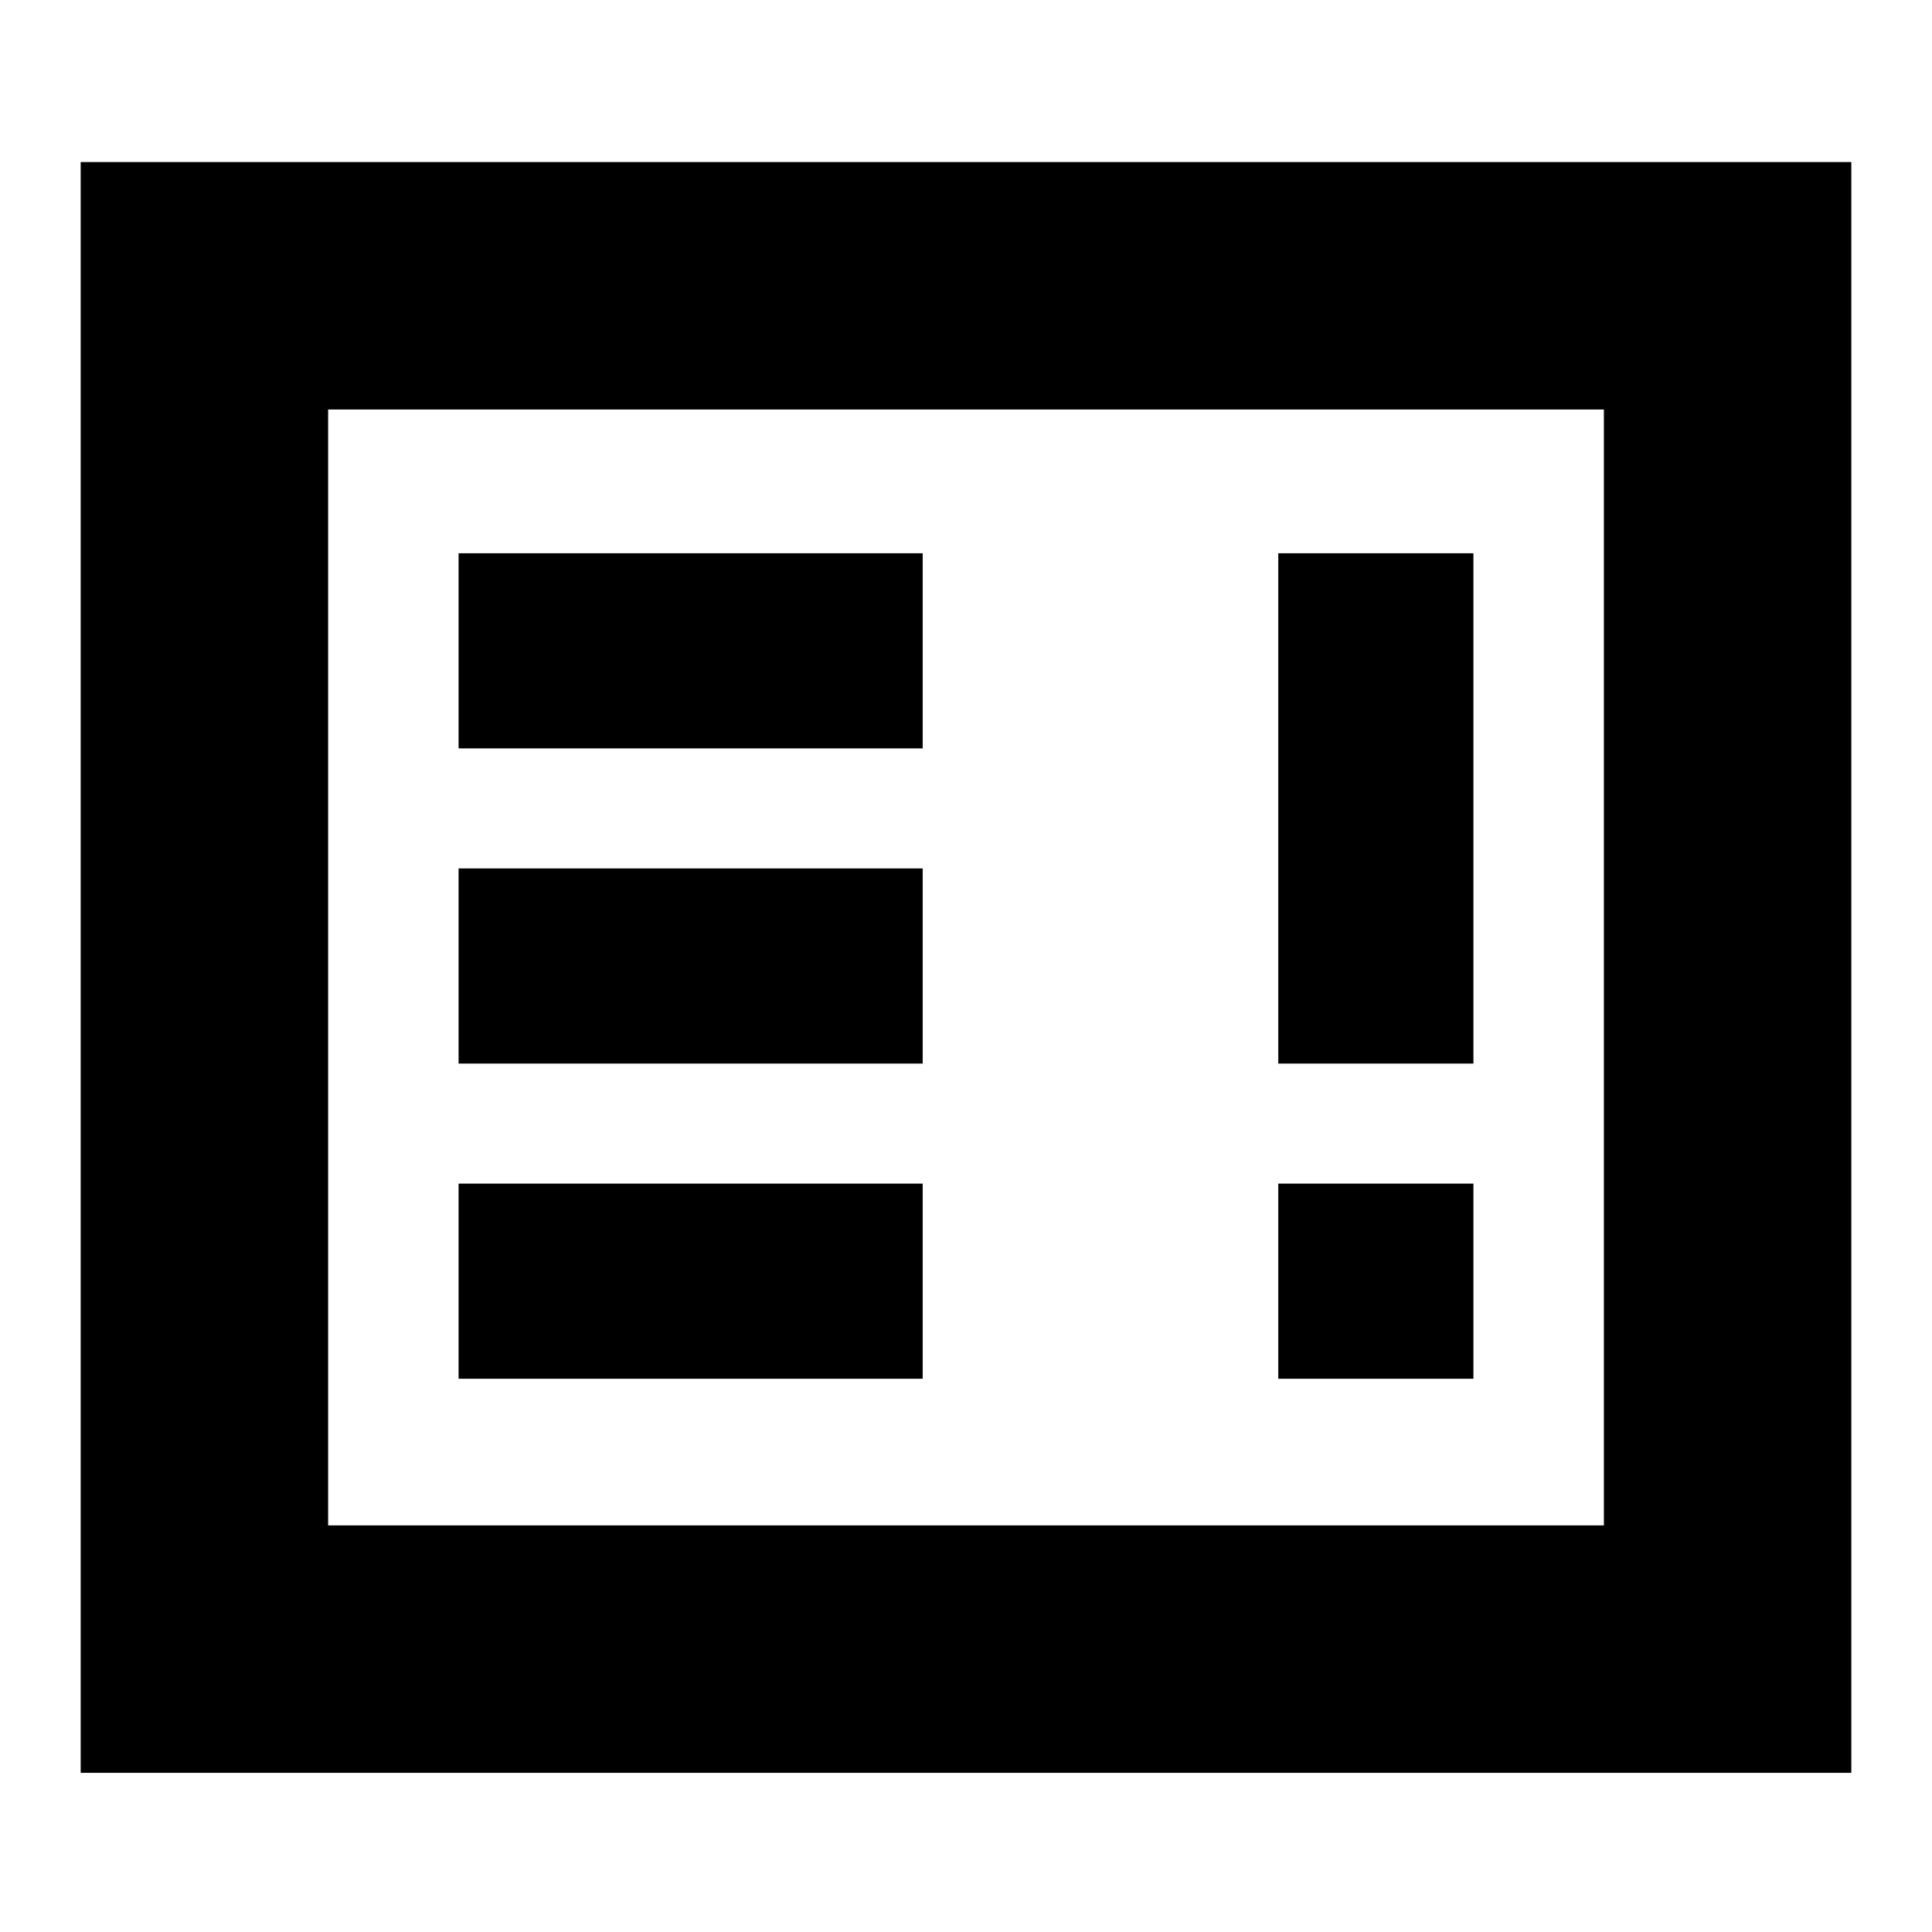 <svg xmlns="http://www.w3.org/2000/svg" height="24" viewBox="0 -960 960 960" width="24"><path d="M227.87-274.91h230.61v-96.96H227.87v96.96Zm407.3 0h96.96v-96.96h-96.96v96.96Zm-407.3-156.61h230.61v-96.96H227.87v96.96Zm407.3 0h96.96v-253.57h-96.96v253.57Zm-407.3-156.61h230.61v-96.96H227.87v96.96ZM40.09-79.09v-800.39h879.82v800.39H40.09Zm122.95-122.95h633.92v-554.48H163.04v554.48Zm0 0v-554.48 554.48Z"/></svg>